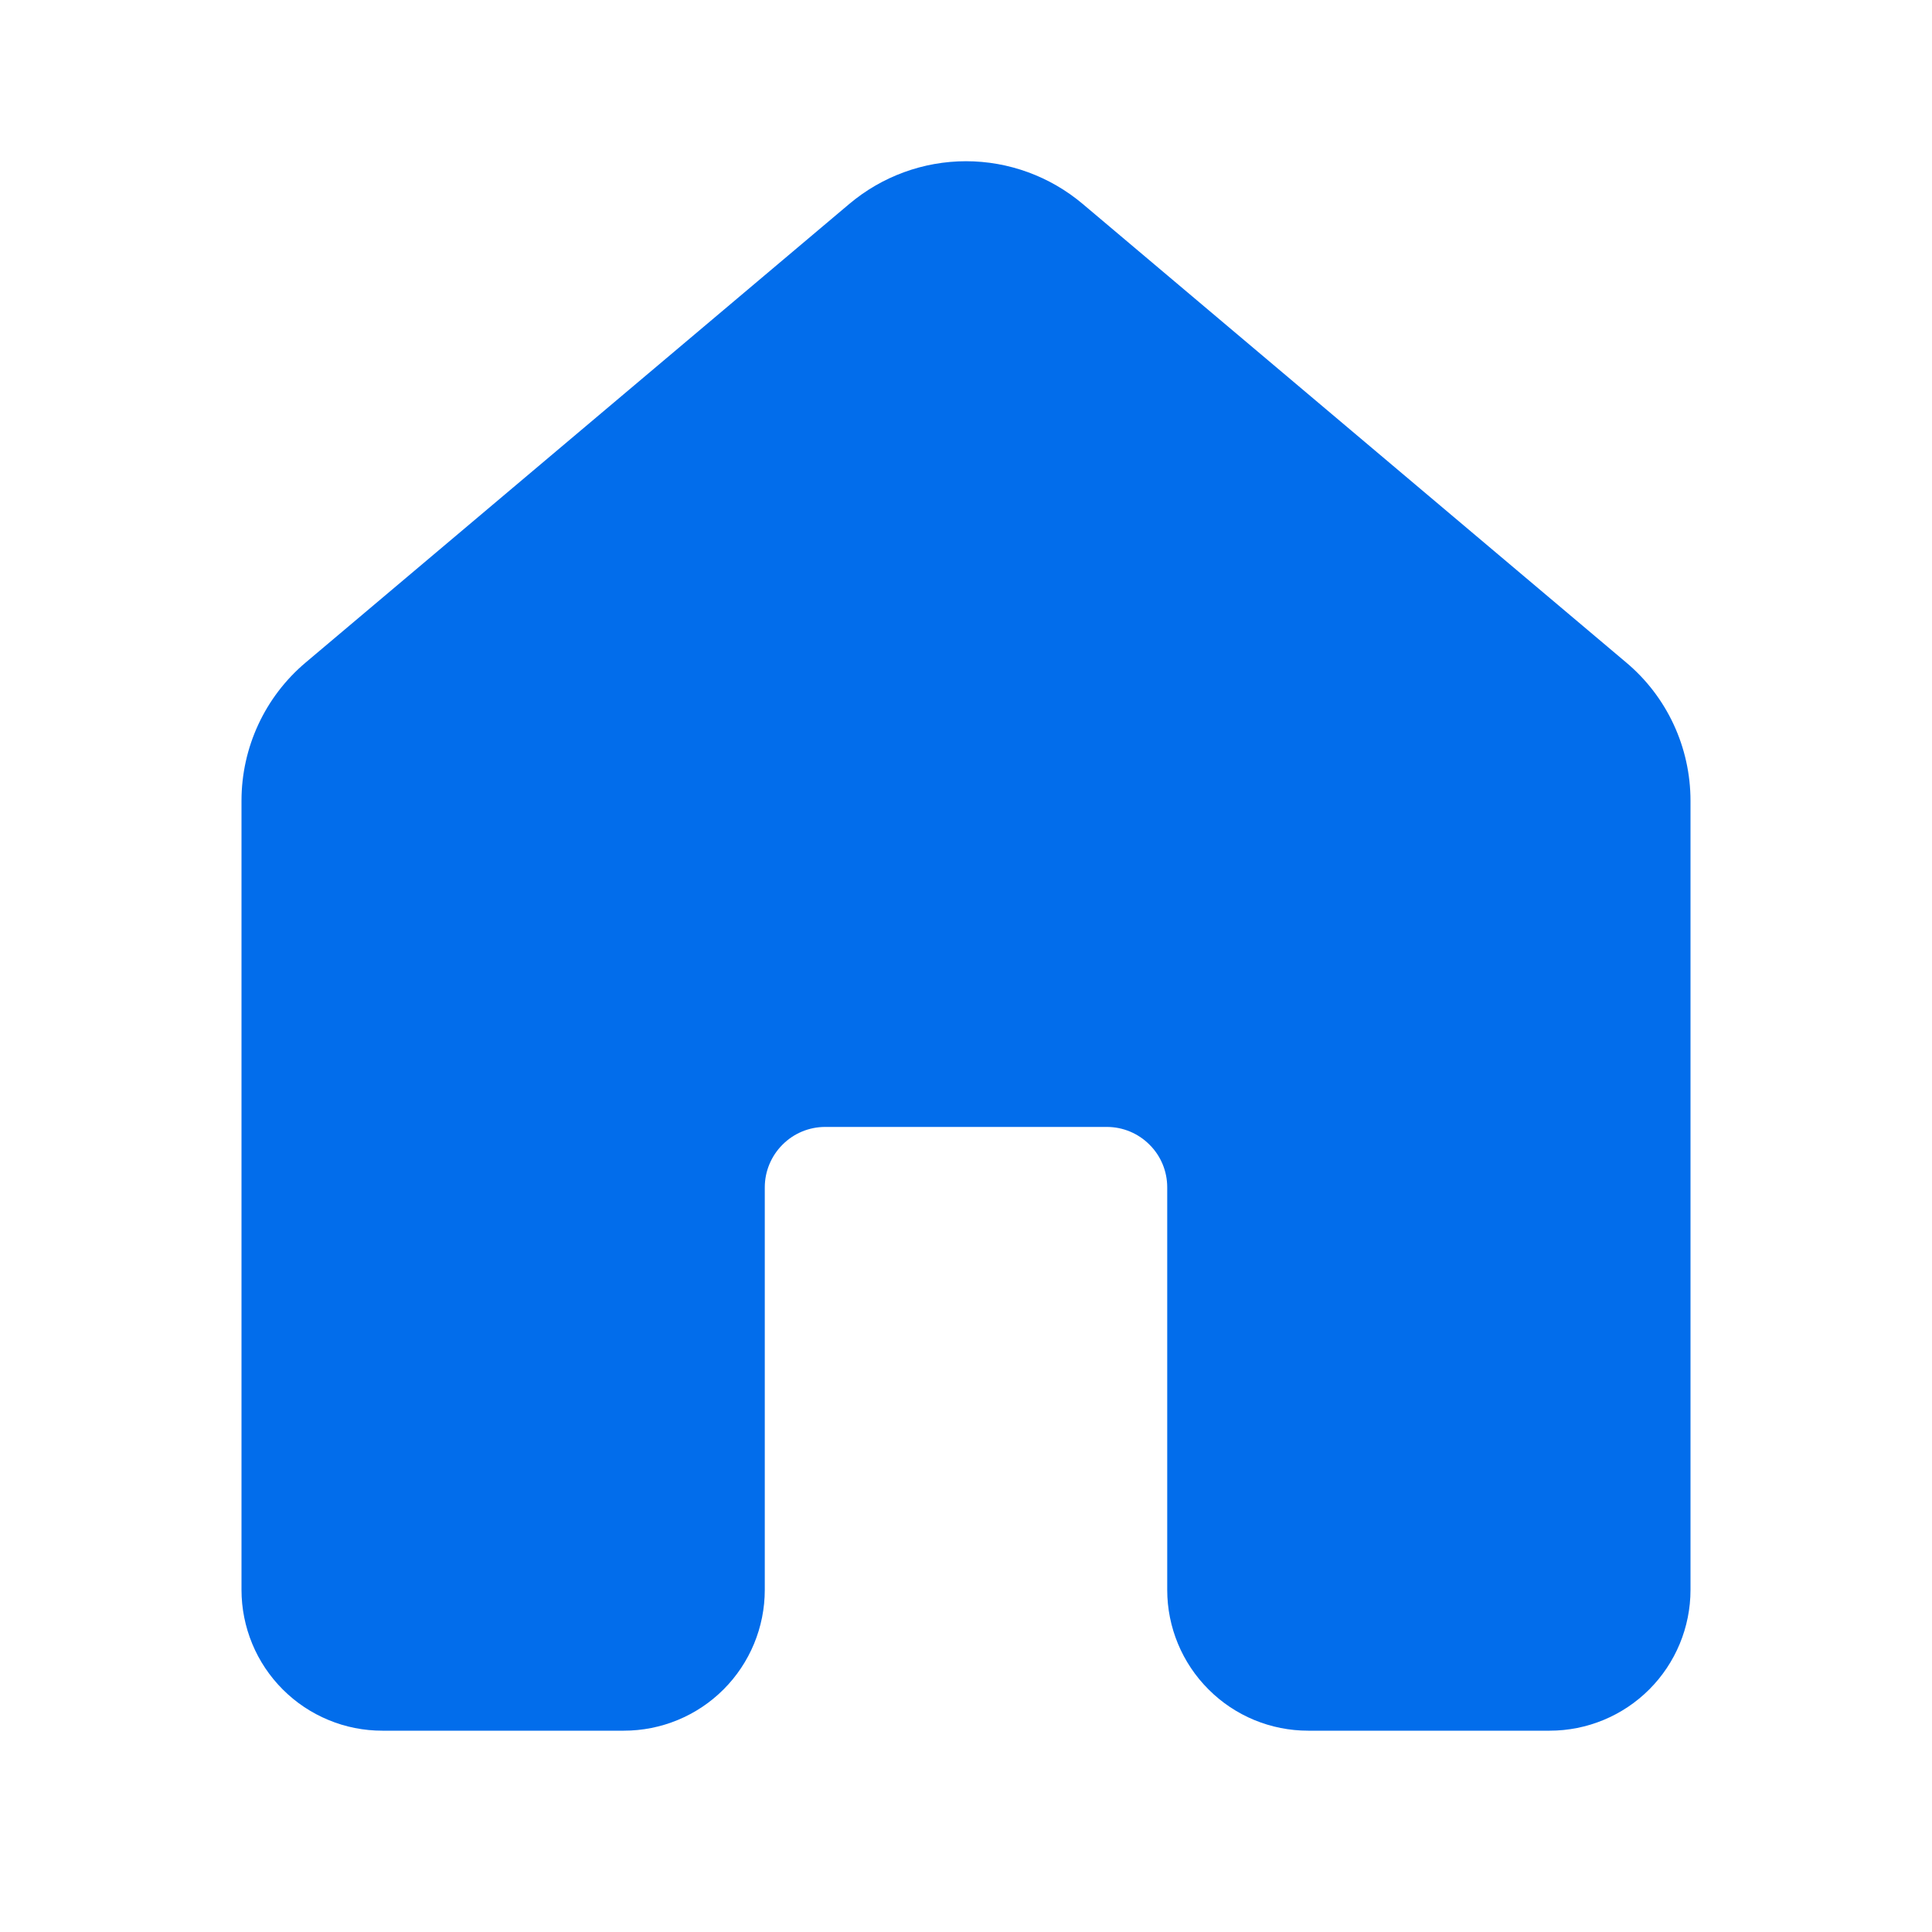 <svg xmlns="http://www.w3.org/2000/svg" width="20" height="20" viewBox="0 0 20 20" fill="none">
  <path d="M8.792 2.111C9.13 1.826 9.558 1.669 10 1.669C10.442 1.669 10.87 1.826 11.208 2.111L16.833 6.857C17.257 7.212 17.5 7.737 17.5 8.29V16.458C17.5 16.845 17.346 17.216 17.073 17.489C16.799 17.763 16.428 17.916 16.042 17.916H13.542C13.155 17.916 12.784 17.763 12.511 17.489C12.237 17.216 12.083 16.845 12.083 16.458V12.291C12.083 12.126 12.018 11.967 11.9 11.85C11.783 11.732 11.624 11.666 11.458 11.666H8.542C8.376 11.666 8.217 11.732 8.1 11.85C7.983 11.967 7.917 12.126 7.917 12.291V16.458C7.917 16.845 7.763 17.216 7.49 17.489C7.216 17.763 6.845 17.916 6.458 17.916H3.958C3.767 17.916 3.577 17.879 3.4 17.805C3.223 17.732 3.063 17.625 2.927 17.489C2.792 17.354 2.684 17.193 2.611 17.016C2.538 16.839 2.5 16.65 2.5 16.458V8.289C2.5 7.737 2.743 7.212 3.167 6.856L8.792 2.111Z" fill="#026DEB"/>
</svg>